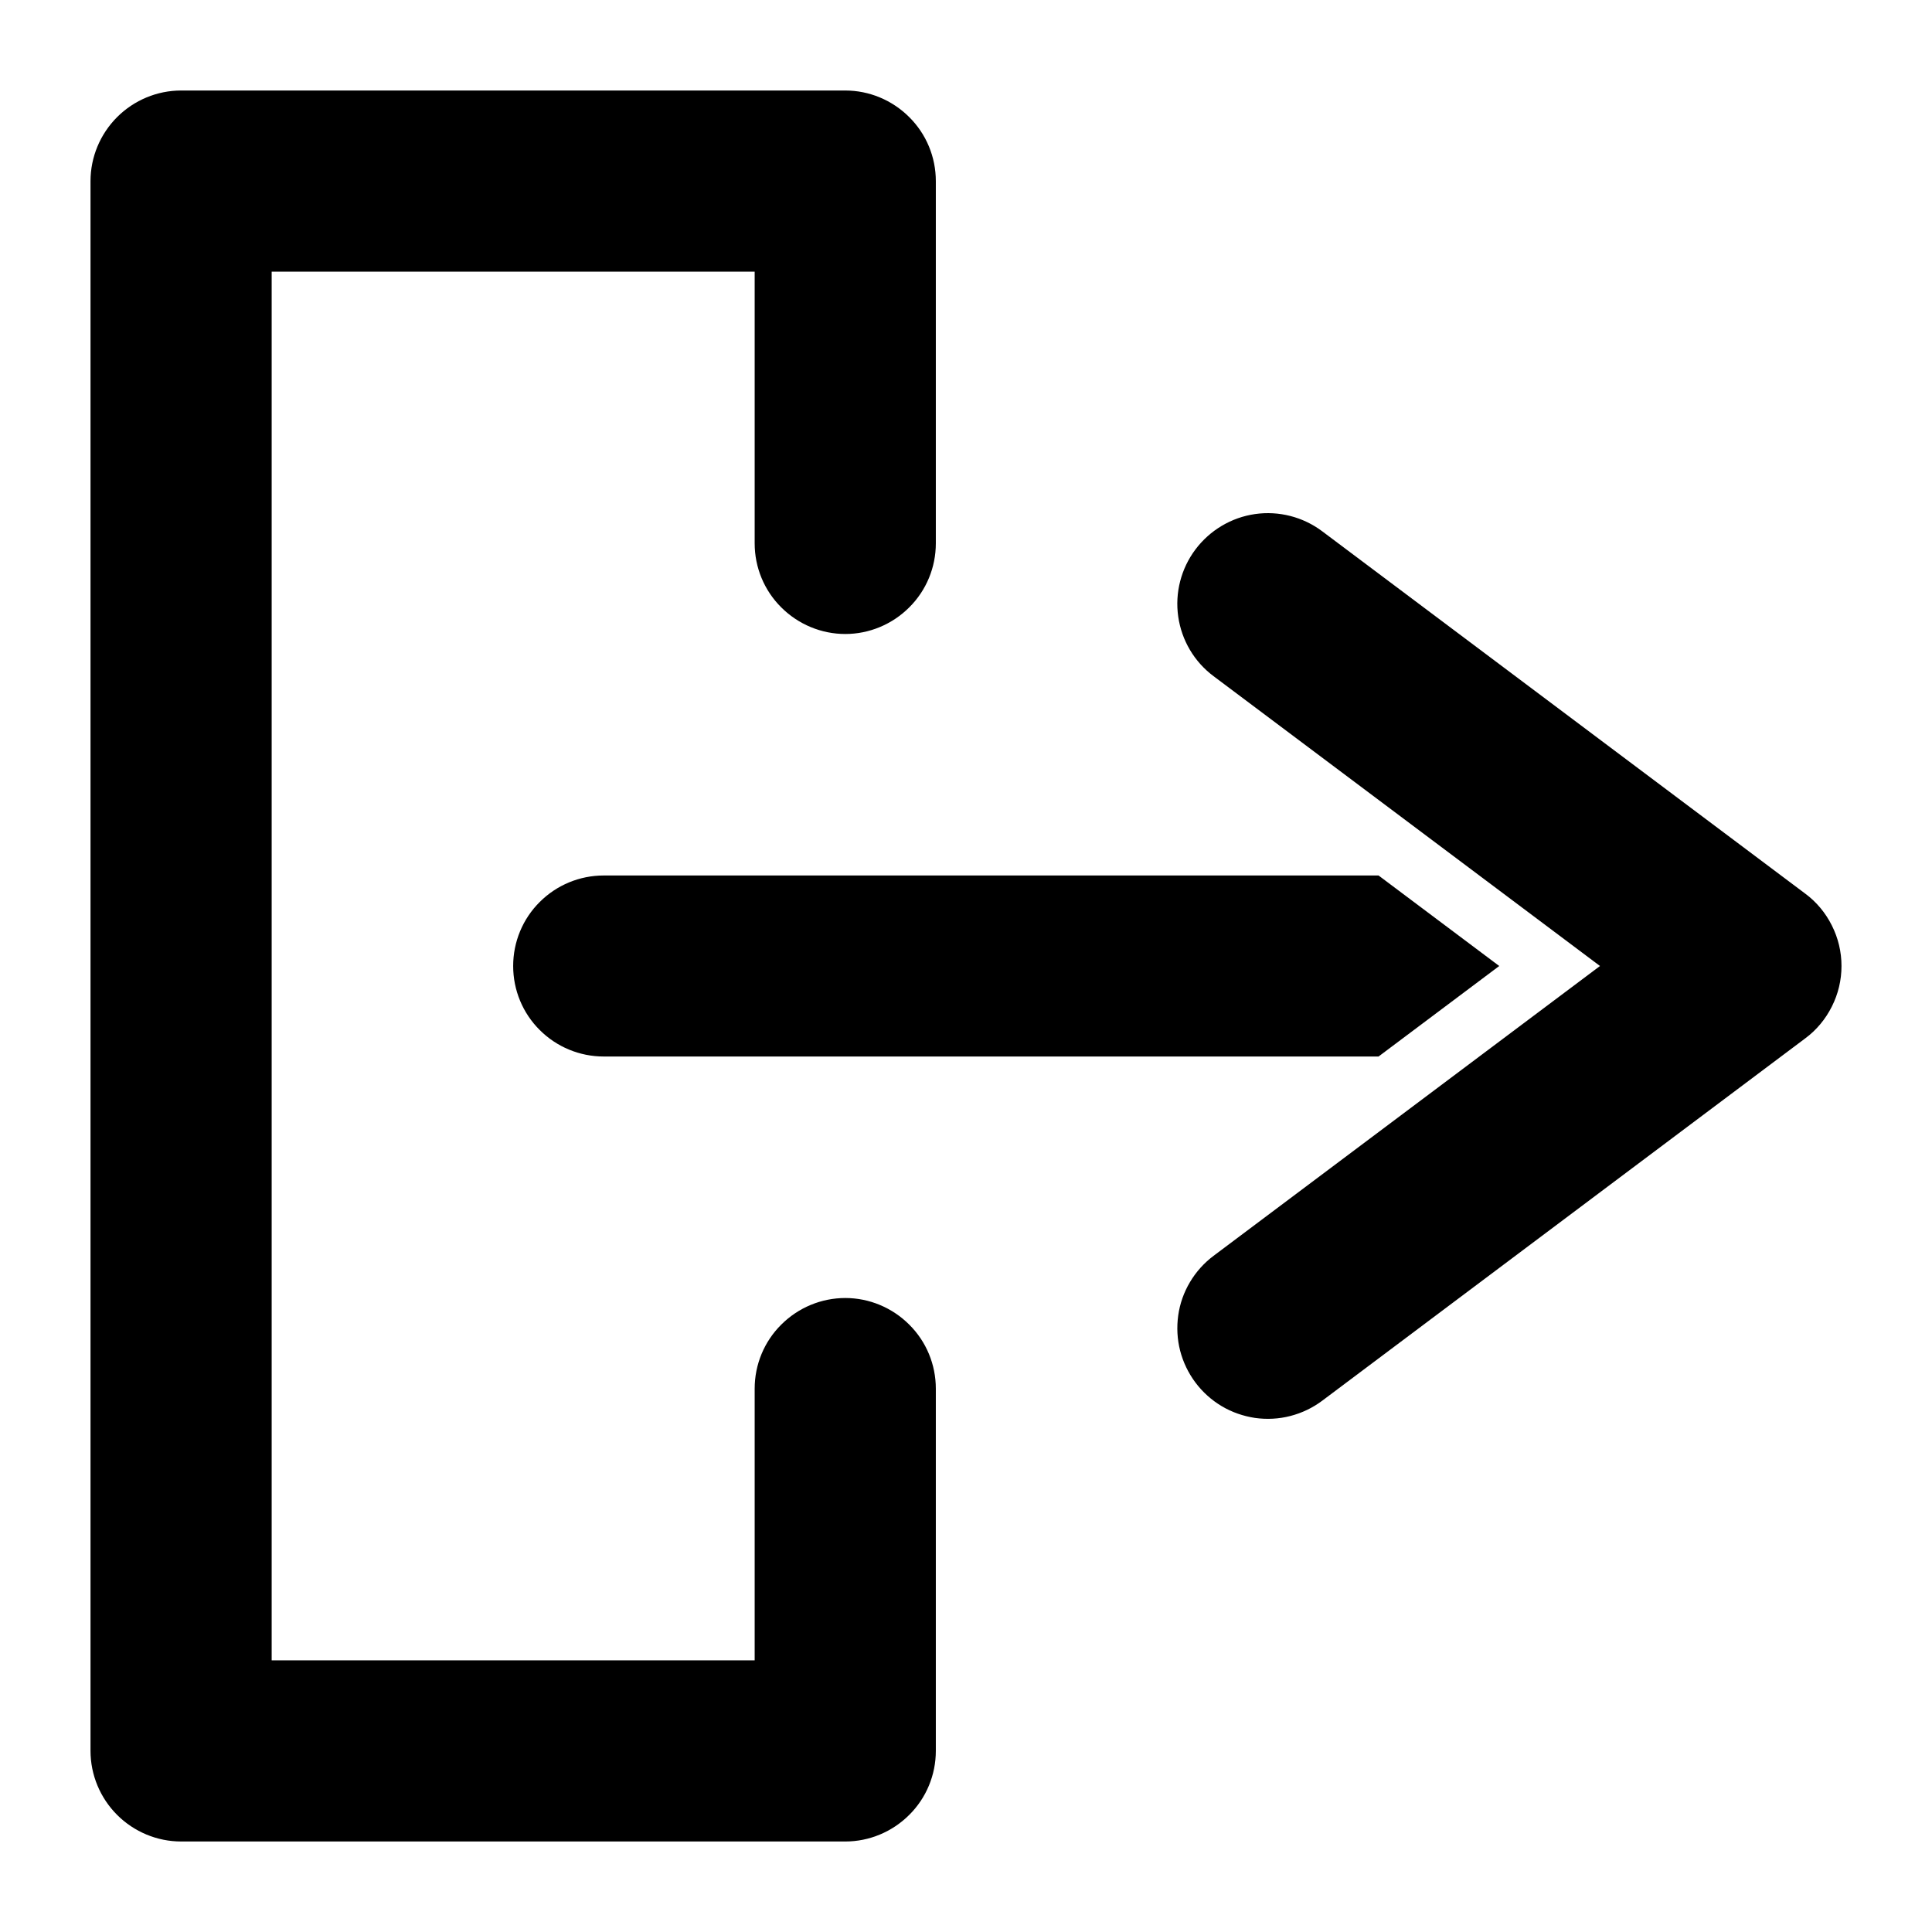 <svg width="13" height="13" viewBox="0 0 13 13" fill="none" xmlns="http://www.w3.org/2000/svg">
  <path d="M5.688 12.391H1.219C1.057 12.391 0.902 12.326 0.788 12.212C0.674 12.098 0.609 11.943 0.609 11.781V1.219C0.609 1.057 0.674 0.902 0.788 0.788C0.902 0.674 1.057 0.609 1.219 0.609H5.688C5.849 0.609 6.004 0.674 6.118 0.788C6.233 0.902 6.297 1.057 6.297 1.219V3.656C6.297 3.818 6.233 3.973 6.118 4.087C6.004 4.201 5.849 4.266 5.688 4.266C5.526 4.266 5.371 4.201 5.257 4.087C5.142 3.973 5.078 3.818 5.078 3.656V1.828H1.828V11.172H5.078V9.344C5.078 9.182 5.142 9.027 5.257 8.913C5.371 8.799 5.526 8.734 5.688 8.734C5.849 8.734 6.004 8.799 6.118 8.913C6.233 9.027 6.297 9.182 6.297 9.344V11.781C6.297 11.943 6.233 12.098 6.118 12.212C6.004 12.326 5.849 12.391 5.688 12.391ZM10.088 6.5L9.276 5.891H4.062C3.901 5.891 3.746 5.955 3.632 6.069C3.517 6.183 3.453 6.338 3.453 6.5C3.453 6.662 3.517 6.817 3.632 6.931C3.746 7.045 3.901 7.109 4.062 7.109H9.276L10.088 6.5ZM8.897 9.425L12.147 6.987C12.223 6.931 12.284 6.857 12.326 6.773C12.369 6.688 12.391 6.595 12.391 6.5C12.391 6.405 12.369 6.312 12.326 6.227C12.284 6.143 12.223 6.069 12.147 6.013L8.897 3.575C8.768 3.478 8.605 3.436 8.445 3.459C8.285 3.482 8.141 3.568 8.044 3.697C7.947 3.826 7.905 3.989 7.928 4.149C7.951 4.309 8.036 4.453 8.166 4.55L10.766 6.5L8.166 8.45C8.102 8.498 8.048 8.558 8.007 8.627C7.966 8.696 7.939 8.772 7.928 8.851C7.917 8.931 7.921 9.011 7.941 9.089C7.961 9.166 7.996 9.239 8.044 9.303C8.092 9.367 8.152 9.421 8.221 9.462C8.29 9.503 8.366 9.529 8.445 9.541C8.524 9.552 8.605 9.548 8.682 9.528C8.76 9.508 8.833 9.473 8.897 9.425Z" fill="black"/>
</svg>
